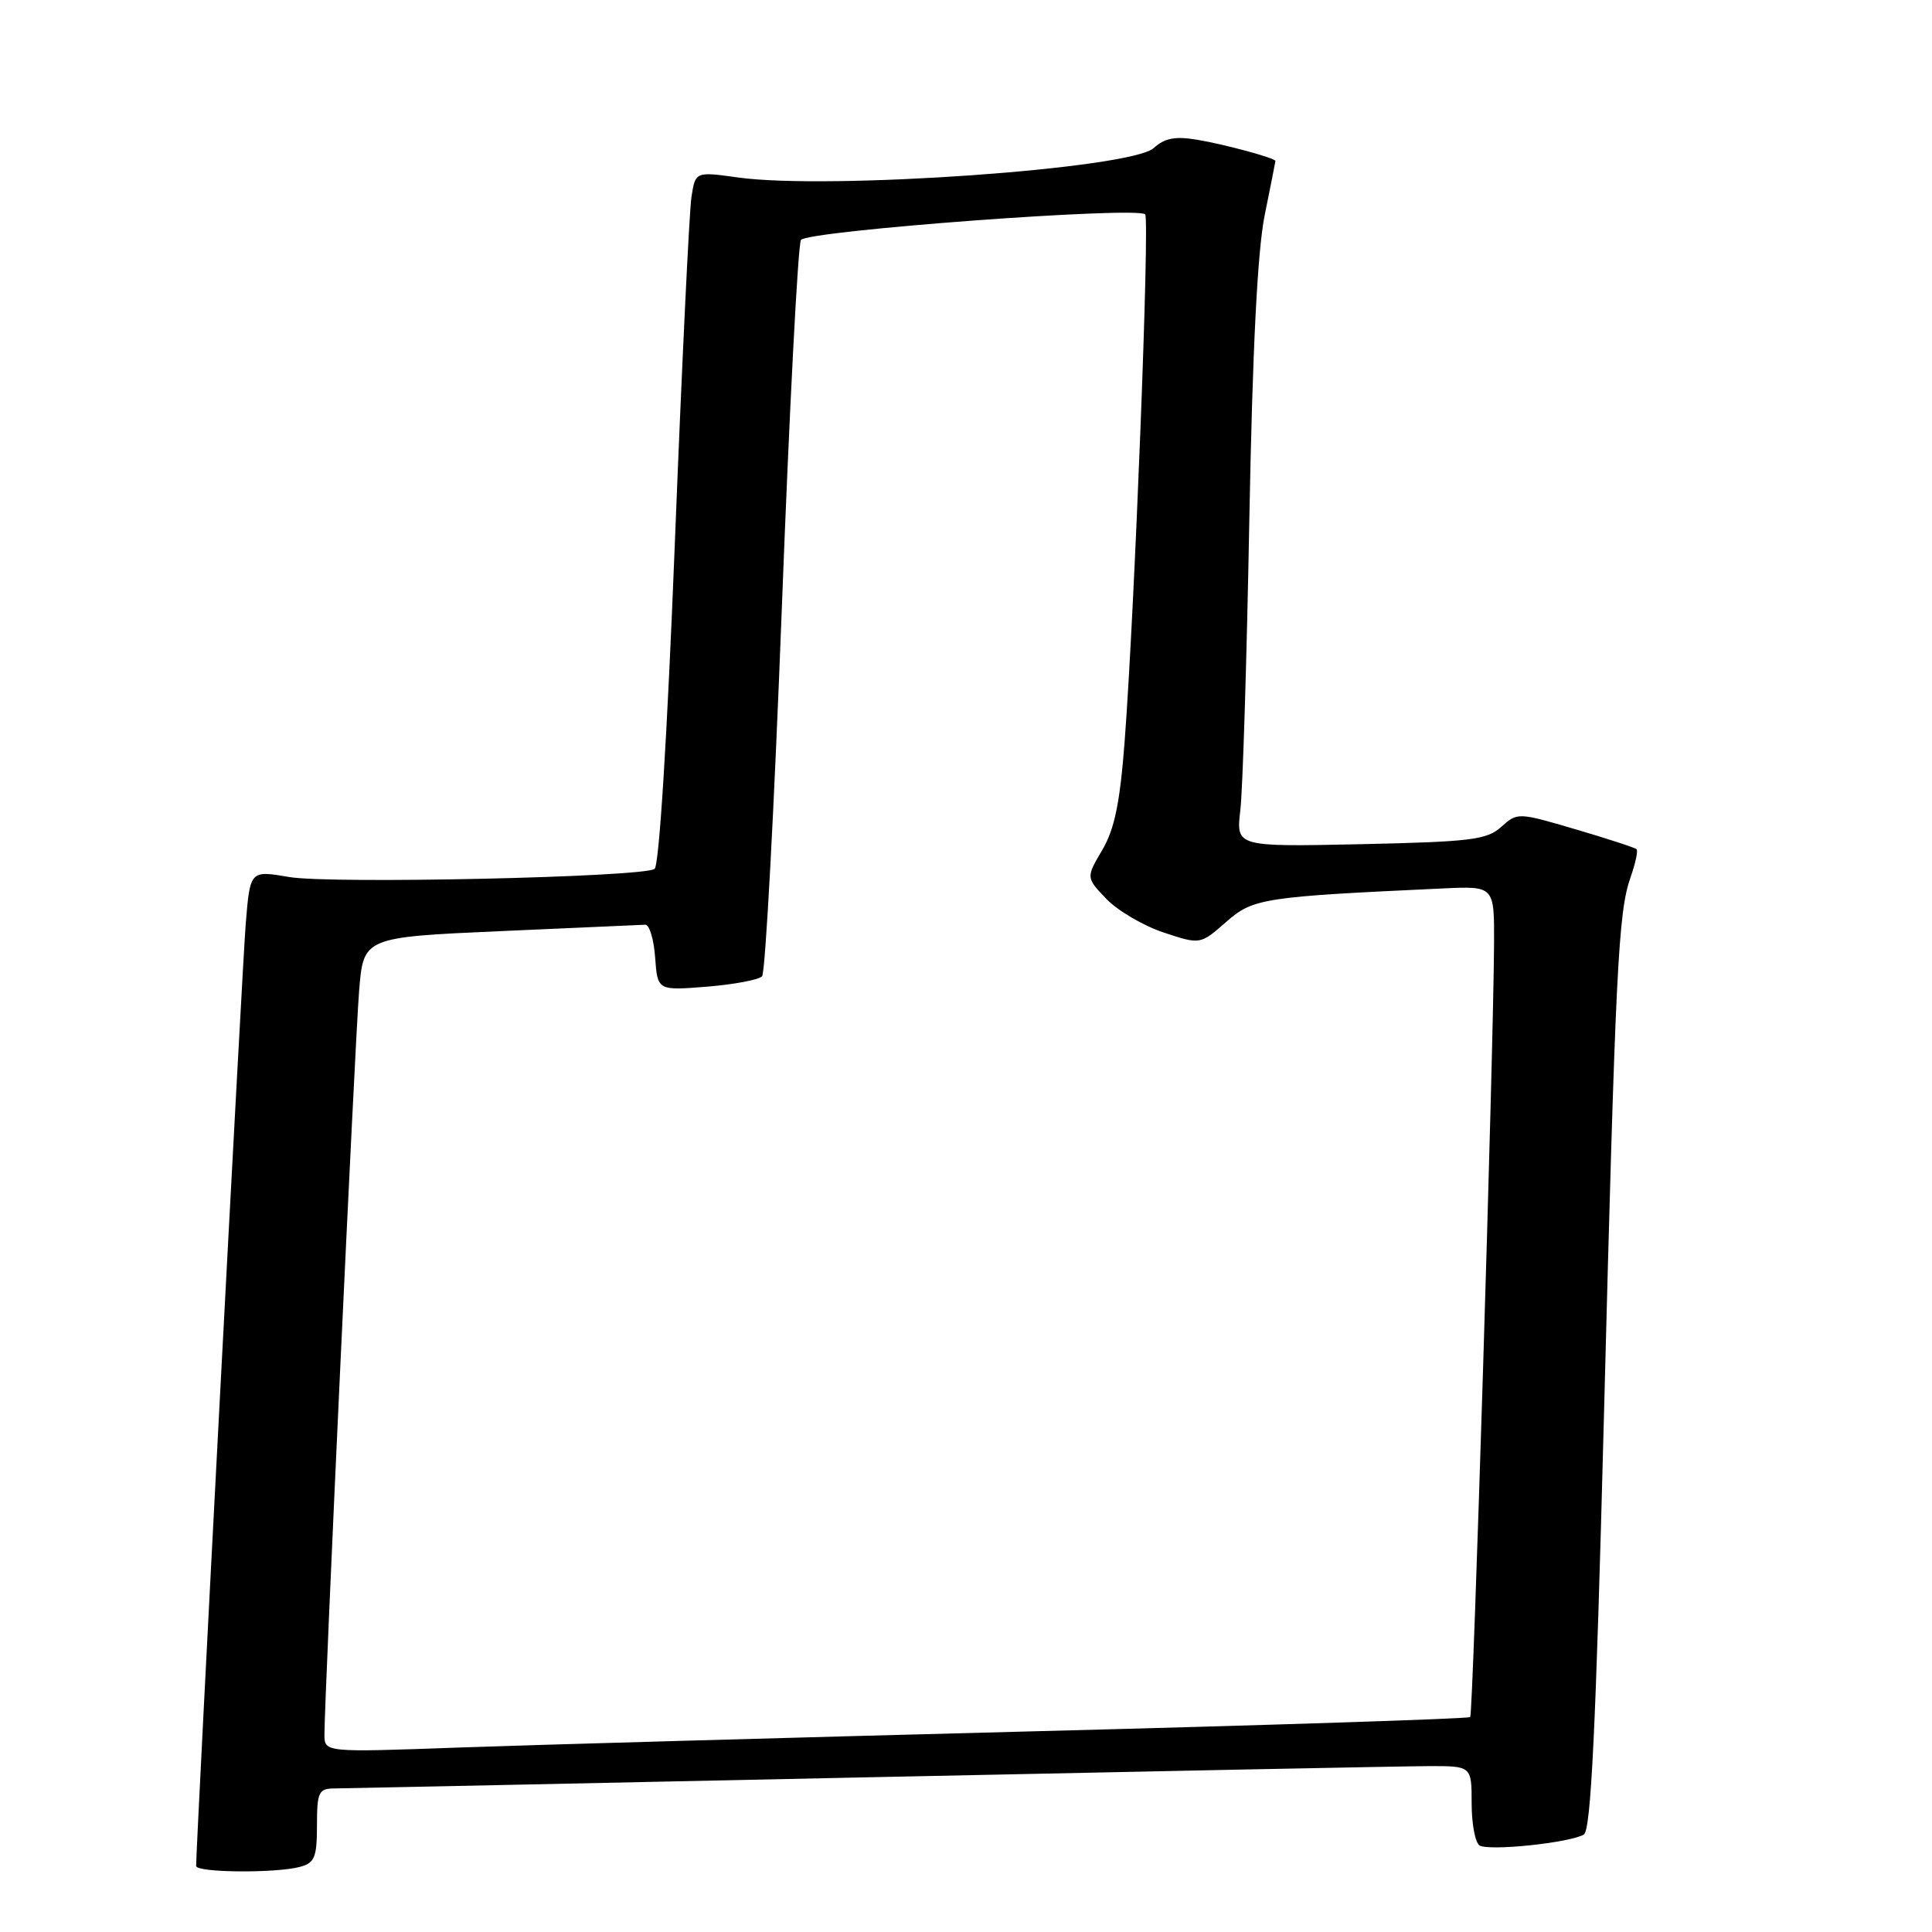 <?xml version="1.0" encoding="UTF-8" standalone="no"?>
<!DOCTYPE svg PUBLIC "-//W3C//DTD SVG 1.1//EN" "http://www.w3.org/Graphics/SVG/1.1/DTD/svg11.dtd" >
<svg xmlns="http://www.w3.org/2000/svg" xmlns:xlink="http://www.w3.org/1999/xlink" version="1.1" viewBox="0 0 256 256">
 <g >
 <path fill="currentColor"
d=" M 39.75 247.37 C 41.69 246.85 42.00 246.10 42.00 241.88 C 42.00 237.49 42.23 237.00 44.25 236.98 C 45.49 236.97 77.33 236.30 115.00 235.50 C 152.68 234.70 186.09 234.03 189.25 234.02 C 195.00 234.00 195.00 234.00 195.00 238.94 C 195.00 241.66 195.47 244.17 196.05 244.53 C 197.31 245.31 208.10 244.17 209.87 243.08 C 210.81 242.50 211.46 229.03 212.51 188.41 C 214.07 127.99 214.42 120.90 216.07 116.20 C 216.71 114.38 217.06 112.73 216.86 112.53 C 216.66 112.32 213.02 111.14 208.78 109.89 C 201.15 107.64 201.06 107.64 198.93 109.56 C 197.03 111.28 194.92 111.54 180.29 111.86 C 163.78 112.21 163.78 112.21 164.35 107.36 C 164.67 104.68 165.20 87.43 165.54 69.00 C 165.96 46.29 166.62 33.25 167.58 28.50 C 168.36 24.65 169.00 21.42 169.00 21.33 C 169.00 20.95 162.29 19.13 158.65 18.52 C 155.73 18.03 154.33 18.29 152.87 19.62 C 149.84 22.36 109.93 25.19 97.82 23.52 C 92.14 22.73 92.14 22.73 91.62 26.12 C 91.33 27.98 90.34 48.62 89.42 72.00 C 88.41 97.55 87.34 114.76 86.73 115.14 C 85.02 116.24 43.80 117.15 38.32 116.21 C 33.14 115.32 33.14 115.32 32.56 122.41 C 32.10 128.09 25.98 244.50 25.99 247.25 C 26.00 248.14 36.53 248.23 39.75 247.37 Z  M 42.99 229.85 C 42.98 225.23 47.02 138.36 47.58 131.35 C 48.15 124.19 48.15 124.19 66.33 123.38 C 76.32 122.93 84.95 122.55 85.50 122.53 C 86.05 122.51 86.64 124.47 86.81 126.88 C 87.13 131.26 87.13 131.26 93.66 130.74 C 97.25 130.45 100.54 129.83 100.98 129.36 C 101.42 128.89 102.59 107.00 103.59 80.73 C 104.59 54.46 105.73 32.44 106.13 31.80 C 106.88 30.58 150.65 27.32 151.74 28.40 C 152.36 29.02 150.34 80.92 149.02 98.25 C 148.40 106.40 147.68 109.87 146.05 112.64 C 143.90 116.29 143.90 116.29 146.61 119.12 C 148.10 120.67 151.51 122.67 154.18 123.56 C 159.04 125.17 159.04 125.17 162.44 122.19 C 166.04 119.02 167.28 118.83 191.25 117.72 C 198.00 117.41 198.00 117.41 197.97 124.95 C 197.90 139.37 195.20 227.13 194.81 227.52 C 194.59 227.74 168.33 228.60 136.46 229.42 C 104.58 230.25 70.51 231.21 60.75 231.56 C 43.00 232.20 43.00 232.20 42.99 229.85 Z "/>
</g>
</svg>